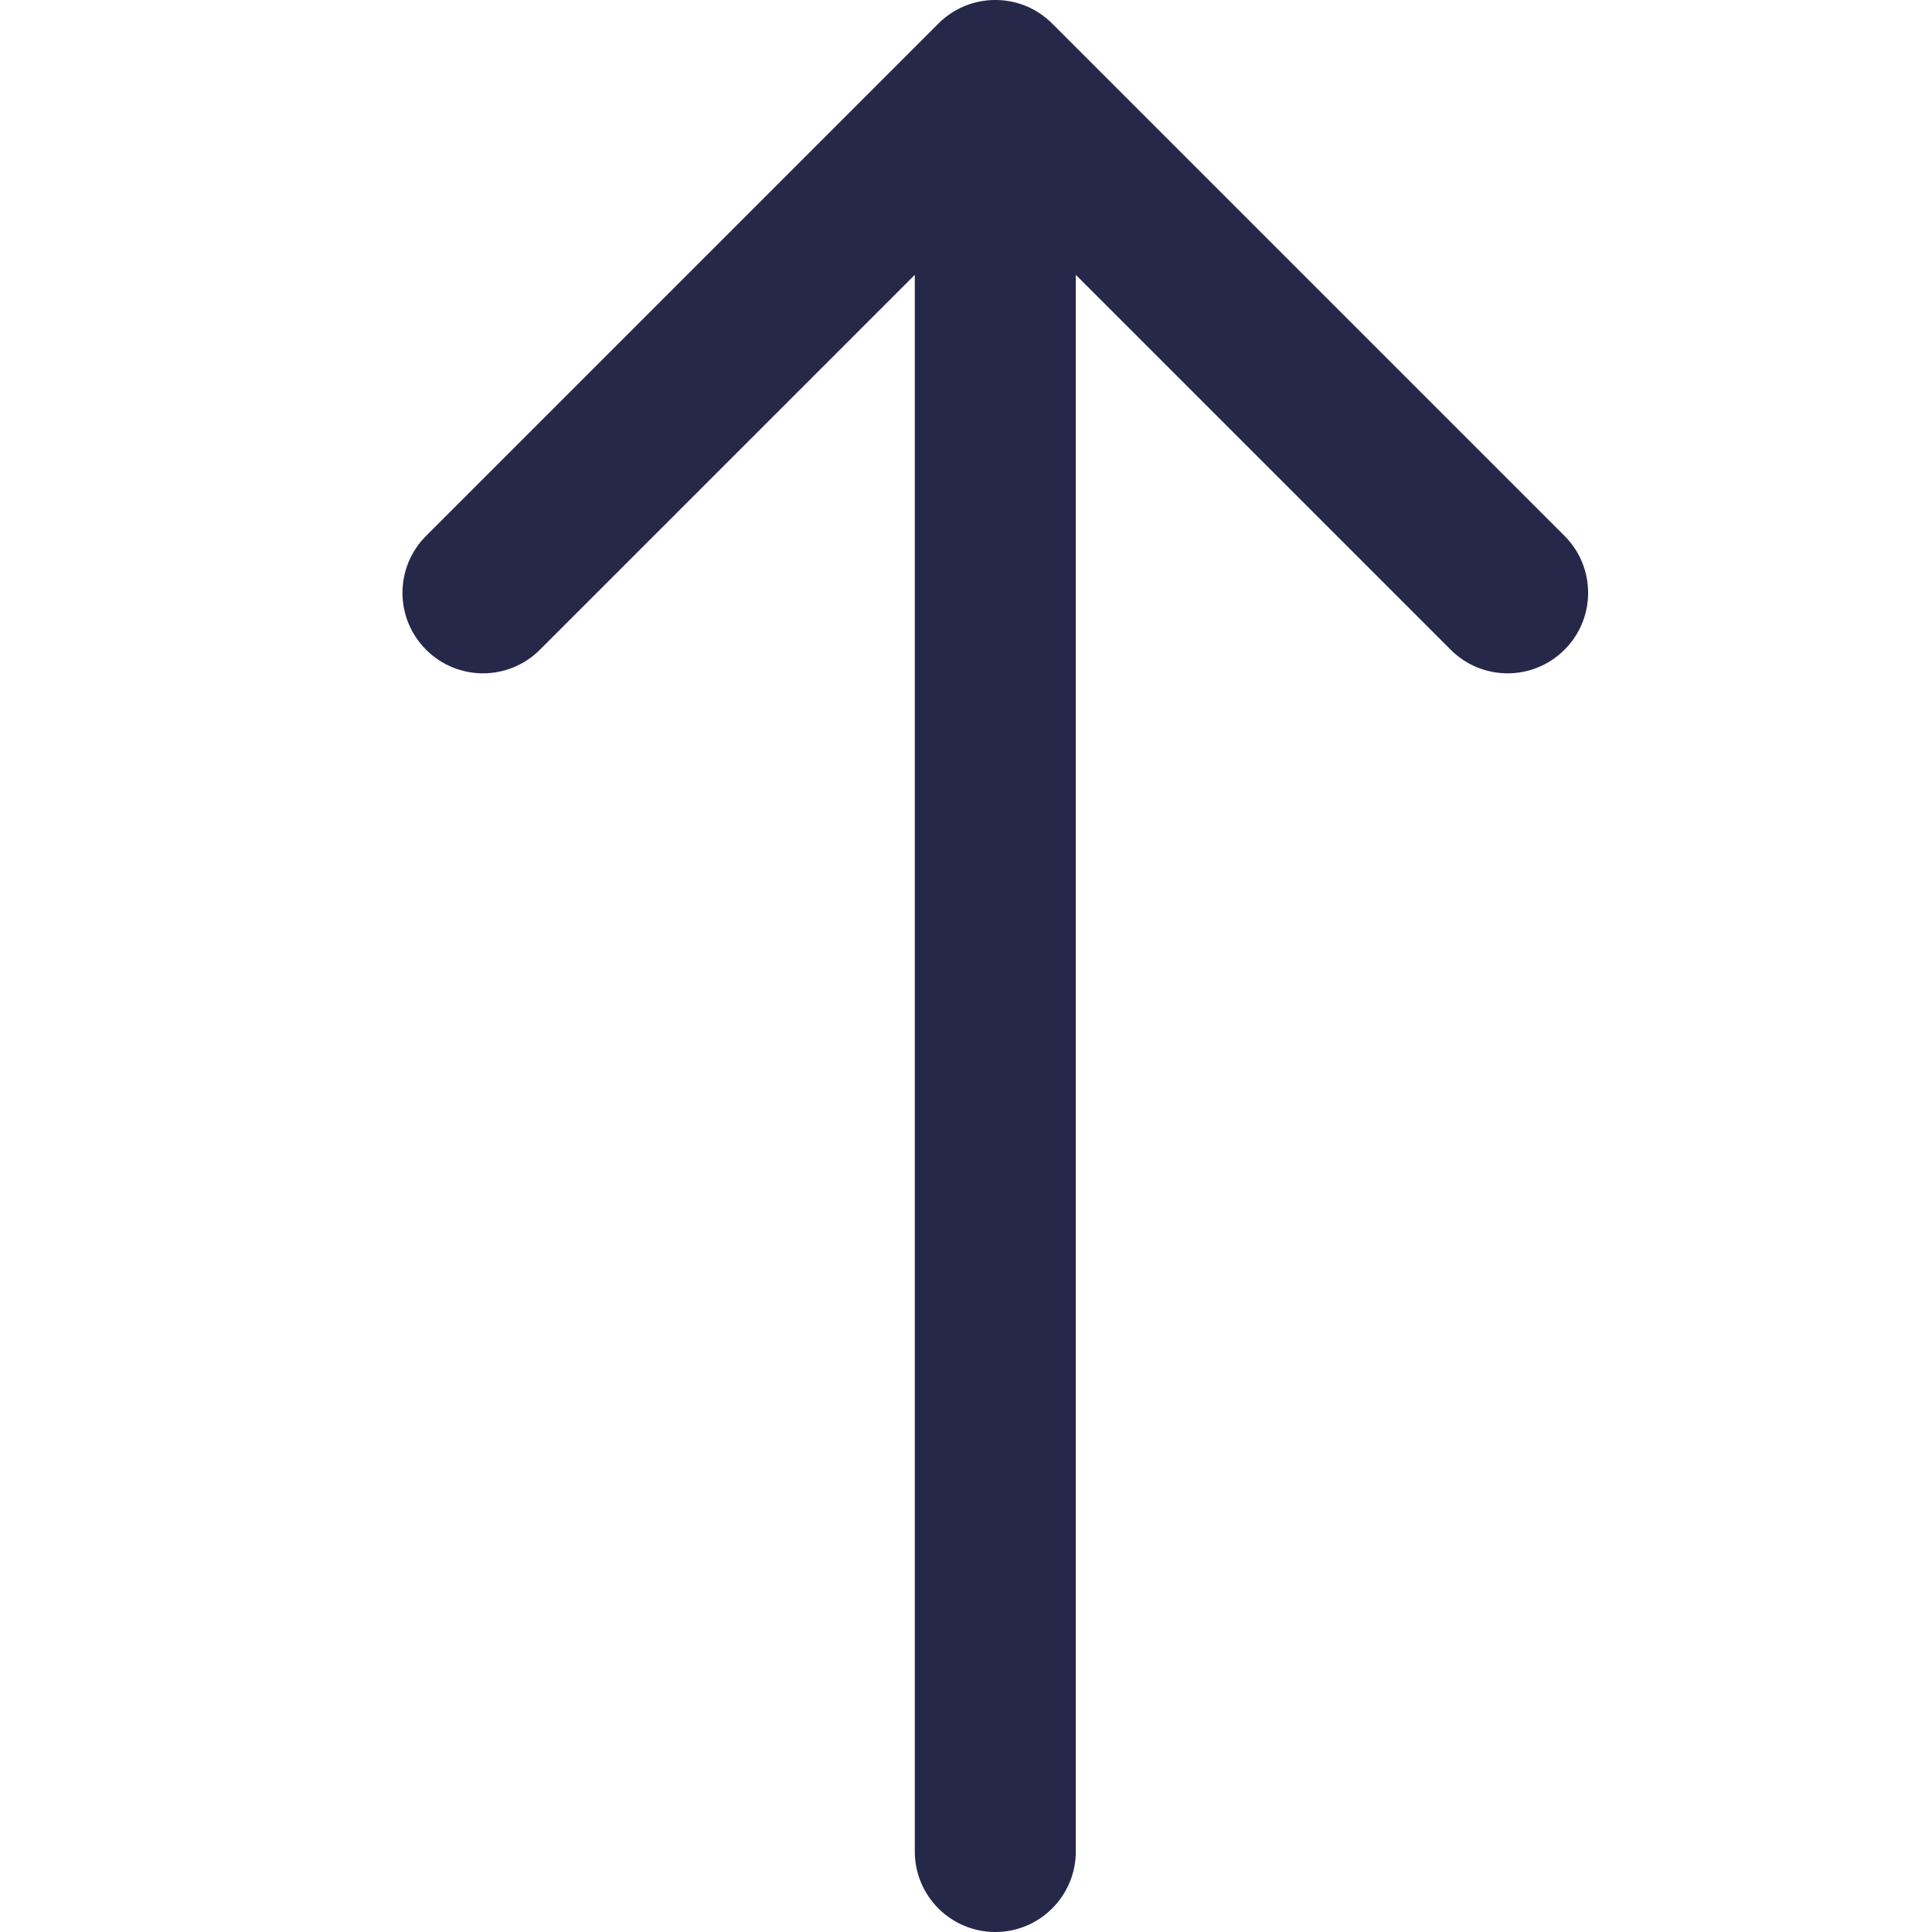 <svg width="24" height="24" viewBox="0 0 24 24" fill="none" xmlns="http://www.w3.org/2000/svg">
<path fill-rule="evenodd" clip-rule="evenodd" d="M5.293 6.657L11.657 0.293C12.047 -0.098 12.681 -0.098 13.071 0.293L19.435 6.657C19.826 7.047 19.826 7.681 19.435 8.071C19.044 8.462 18.411 8.462 18.021 8.071L13.364 3.414L13.364 23C13.364 23.552 12.916 24 12.364 24C11.812 24 11.364 23.552 11.364 23L11.364 3.414L6.707 8.071C6.317 8.462 5.683 8.462 5.293 8.071C4.902 7.681 4.902 7.047 5.293 6.657Z" fill="#252849"/>
</svg>

